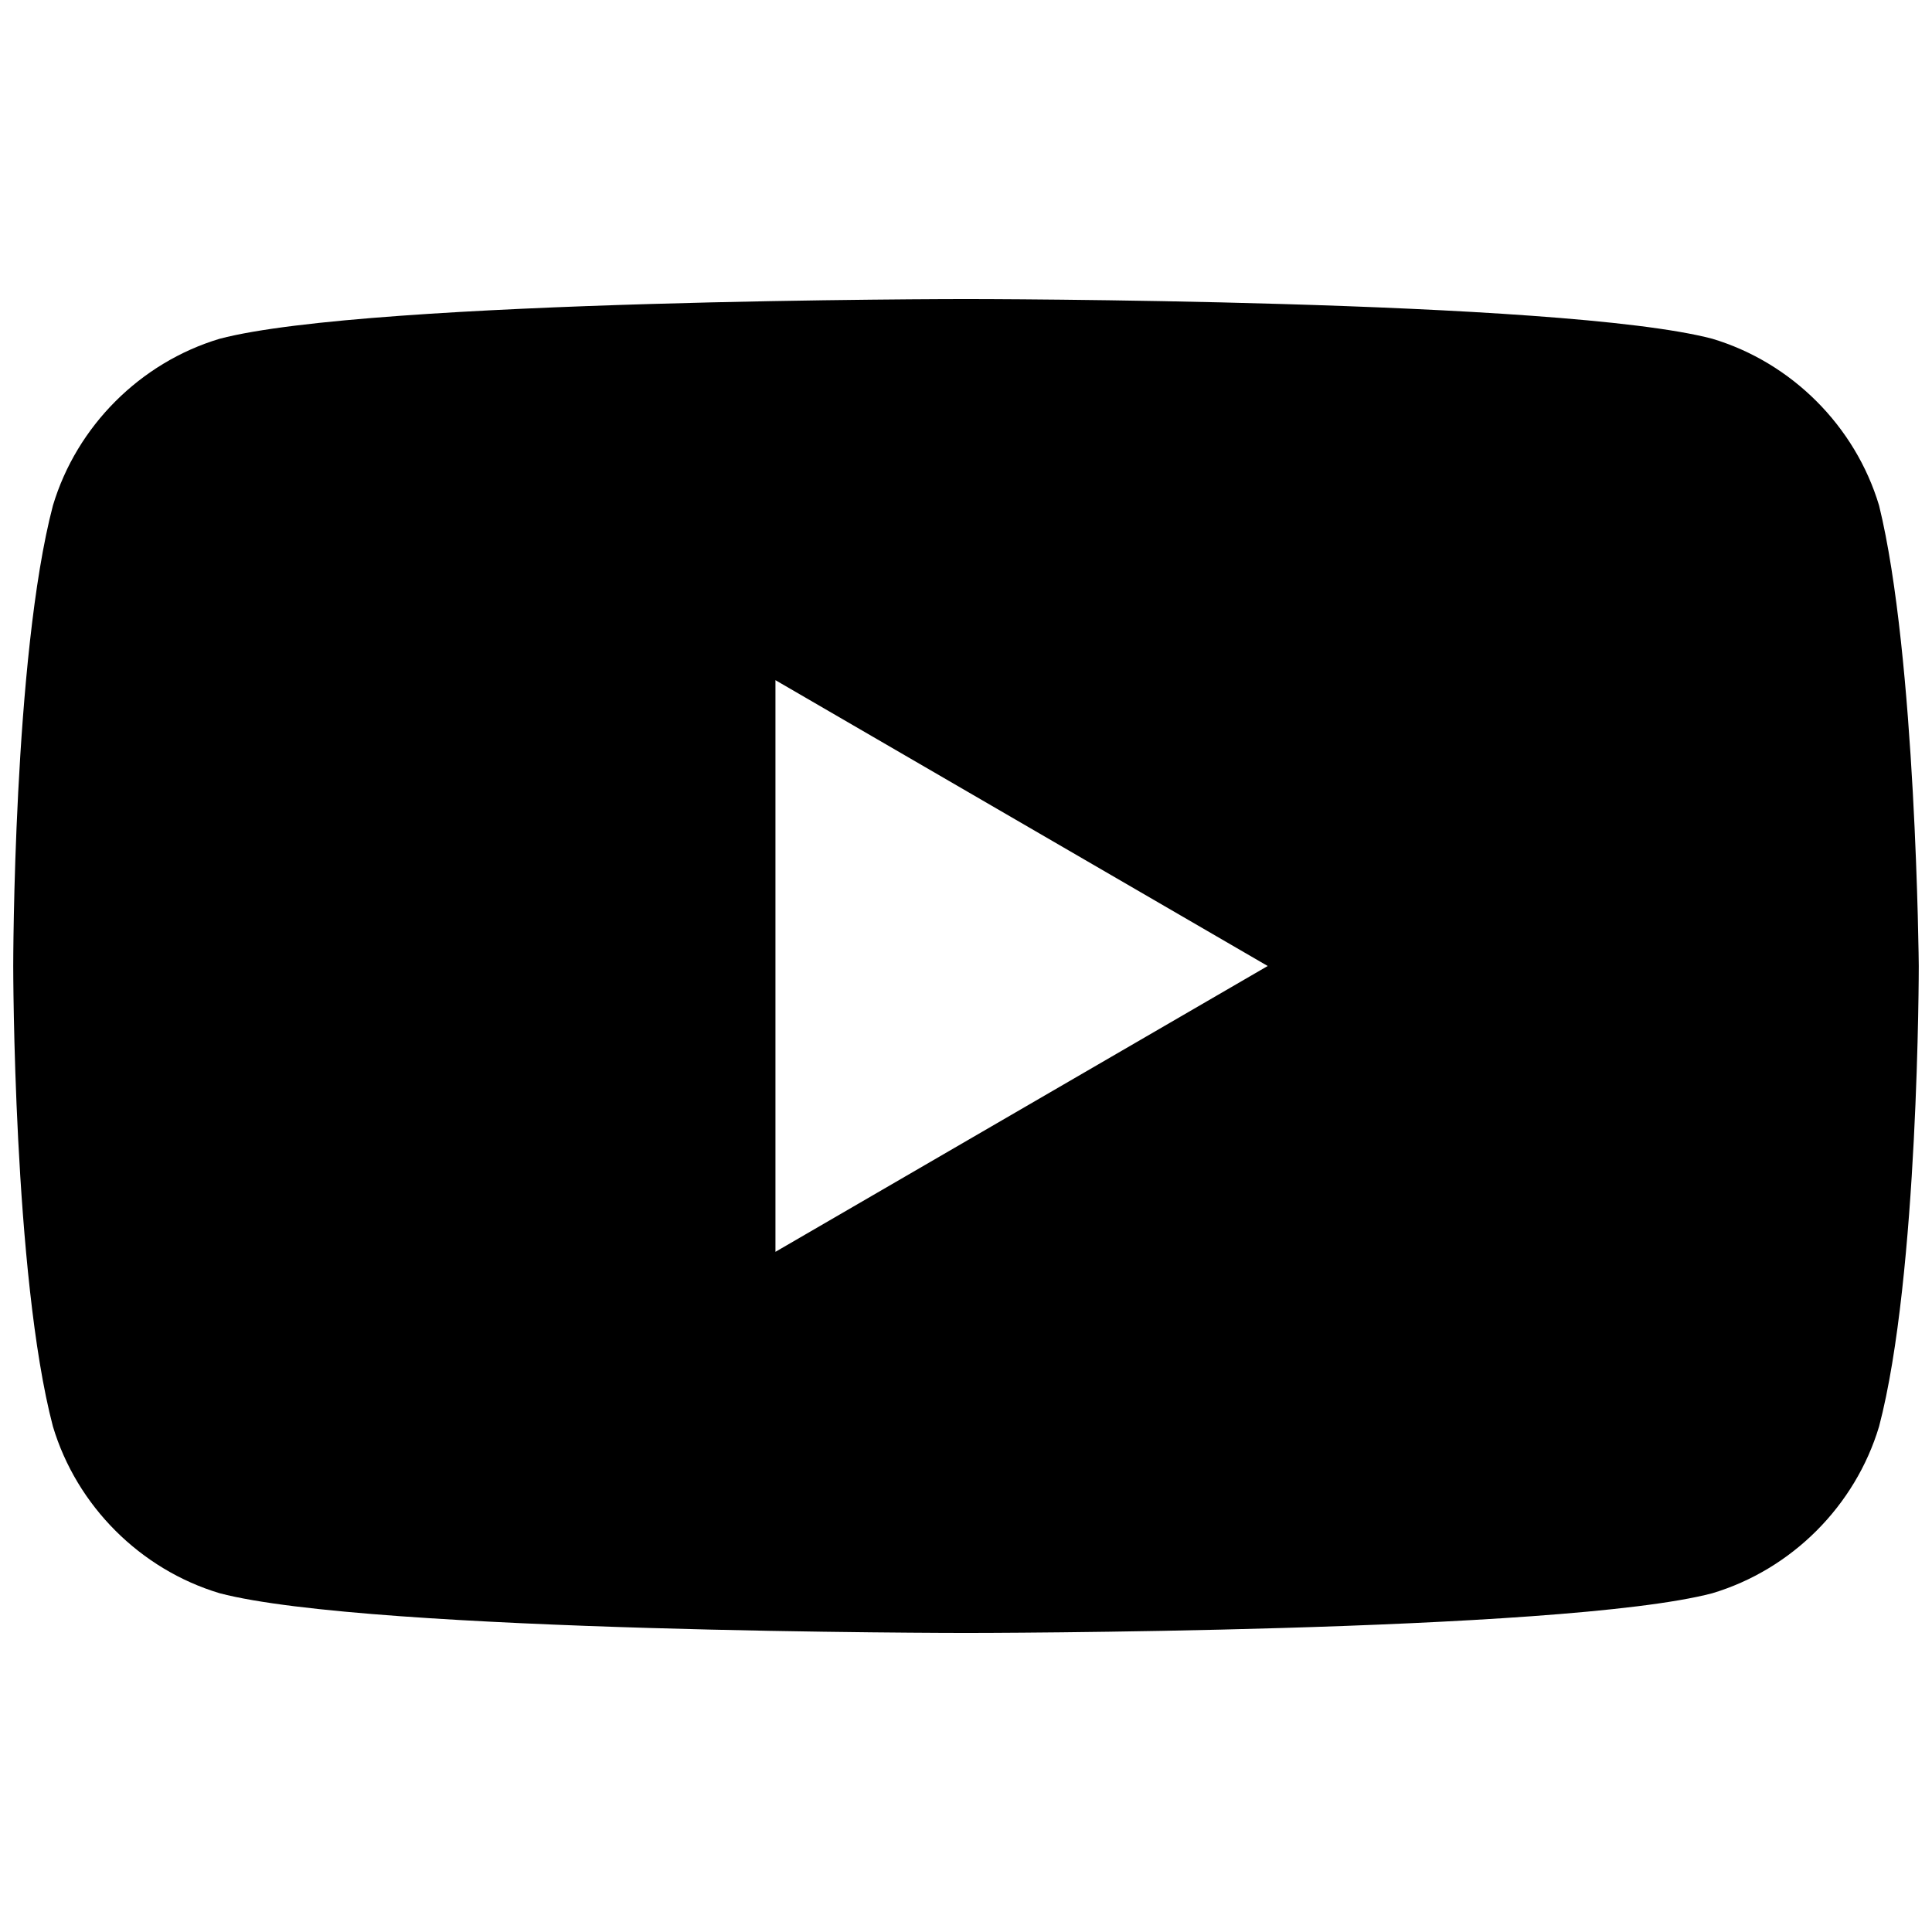 <?xml version="1.0" encoding="utf-8"?>
<svg version="1.1" id="Layer_1" focusable="false" xmlns="http://www.w3.org/2000/svg" xmlns:xlink="http://www.w3.org/1999/xlink"
	 x="0px" y="0px" viewBox="0 0 73 73" style="enable-background:new 0 0 73 73;" xml:space="preserve">
<path d="M71,19.1c-0.9-3-3.3-5.4-6.3-6.3c-5.7-1.5-28.2-1.5-28.2-1.5s-22.5,0-28.2,1.5c-3,0.9-5.4,3.3-6.3,6.3
	c-1.5,5.7-1.5,17.4-1.5,17.4s0,11.7,1.5,17.4c0.9,3,3.3,5.4,6.3,6.3c5.7,1.5,28.2,1.5,28.2,1.5s22.5,0,28.2-1.5
	c3-0.9,5.4-3.3,6.3-6.3c1.5-5.7,1.5-17.4,1.5-17.4S72.4,24.8,71,19.1z M29.3,47.3V25.7l18.6,10.8L29.3,47.3z"/>
</svg>
